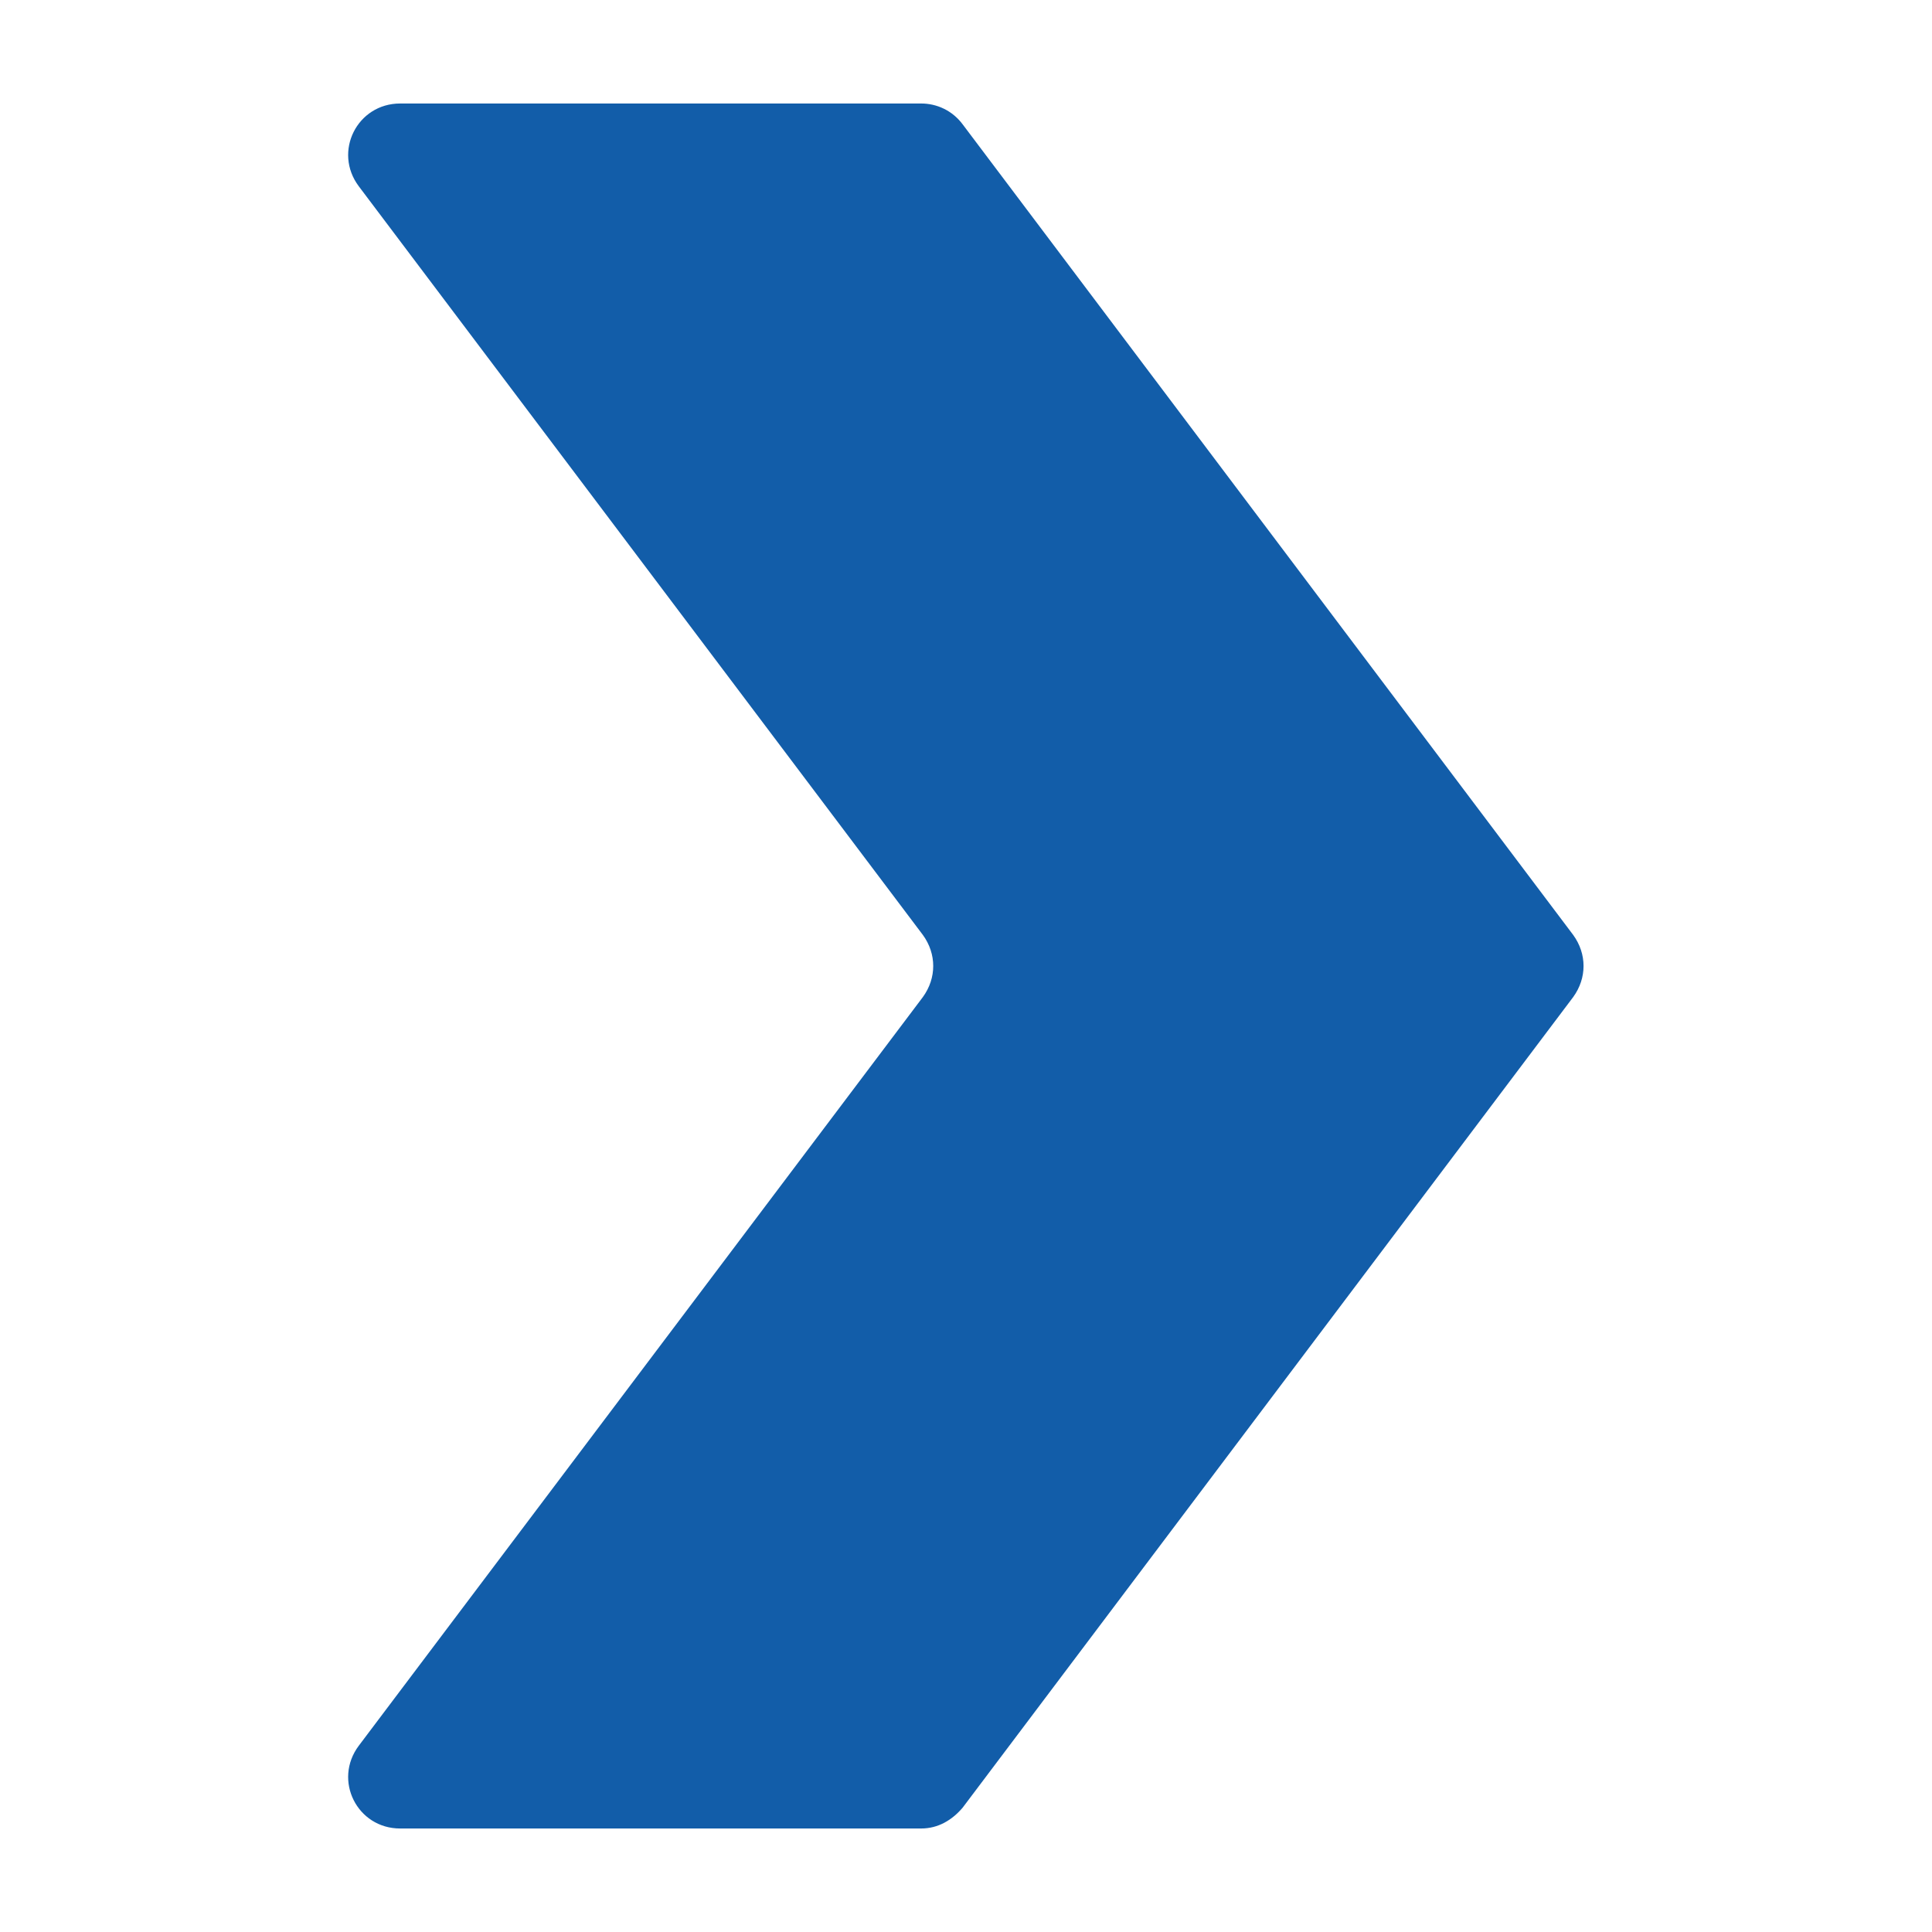 <?xml version="1.0" encoding="utf-8"?>
<!-- Generator: Adobe Illustrator 24.0.0, SVG Export Plug-In . SVG Version: 6.00 Build 0)  -->
<svg version="1.1" id="Capa_1" xmlns="http://www.w3.org/2000/svg" xmlns:xlink="http://www.w3.org/1999/xlink" x="0px" y="0px"
	 viewBox="0 0 112 112" style="enable-background:new 0 0 112 112;" xml:space="preserve">
<style type="text/css">
	.st0{fill:#FFCA2D;}
	.st1{fill:#BB2D3B;}
	.st2{fill:#FFFFFF;}
	.st3{fill:#125DA9;}
	.st4{fill:#F7931E;}
	.st5{fill:#009245;}
	.st6{fill:#FF0000;}
	.st7{fill:#339CC1;}
</style>
<path class="st3" d="M23.2,6h30.2c0.9,0,1.8,0.4,2.4,1.2l35.4,47c0.8,1.1,0.8,2.5,0,3.6l-35.4,47c-0.6,0.7-1.4,1.2-2.4,1.2H23.2
	c-2.5,0-3.9-2.8-2.4-4.8l32.7-43.4c0.8-1.1,0.8-2.5,0-3.6L20.8,10.8C19.3,8.8,20.7,6,23.2,6z"/>
</svg>

